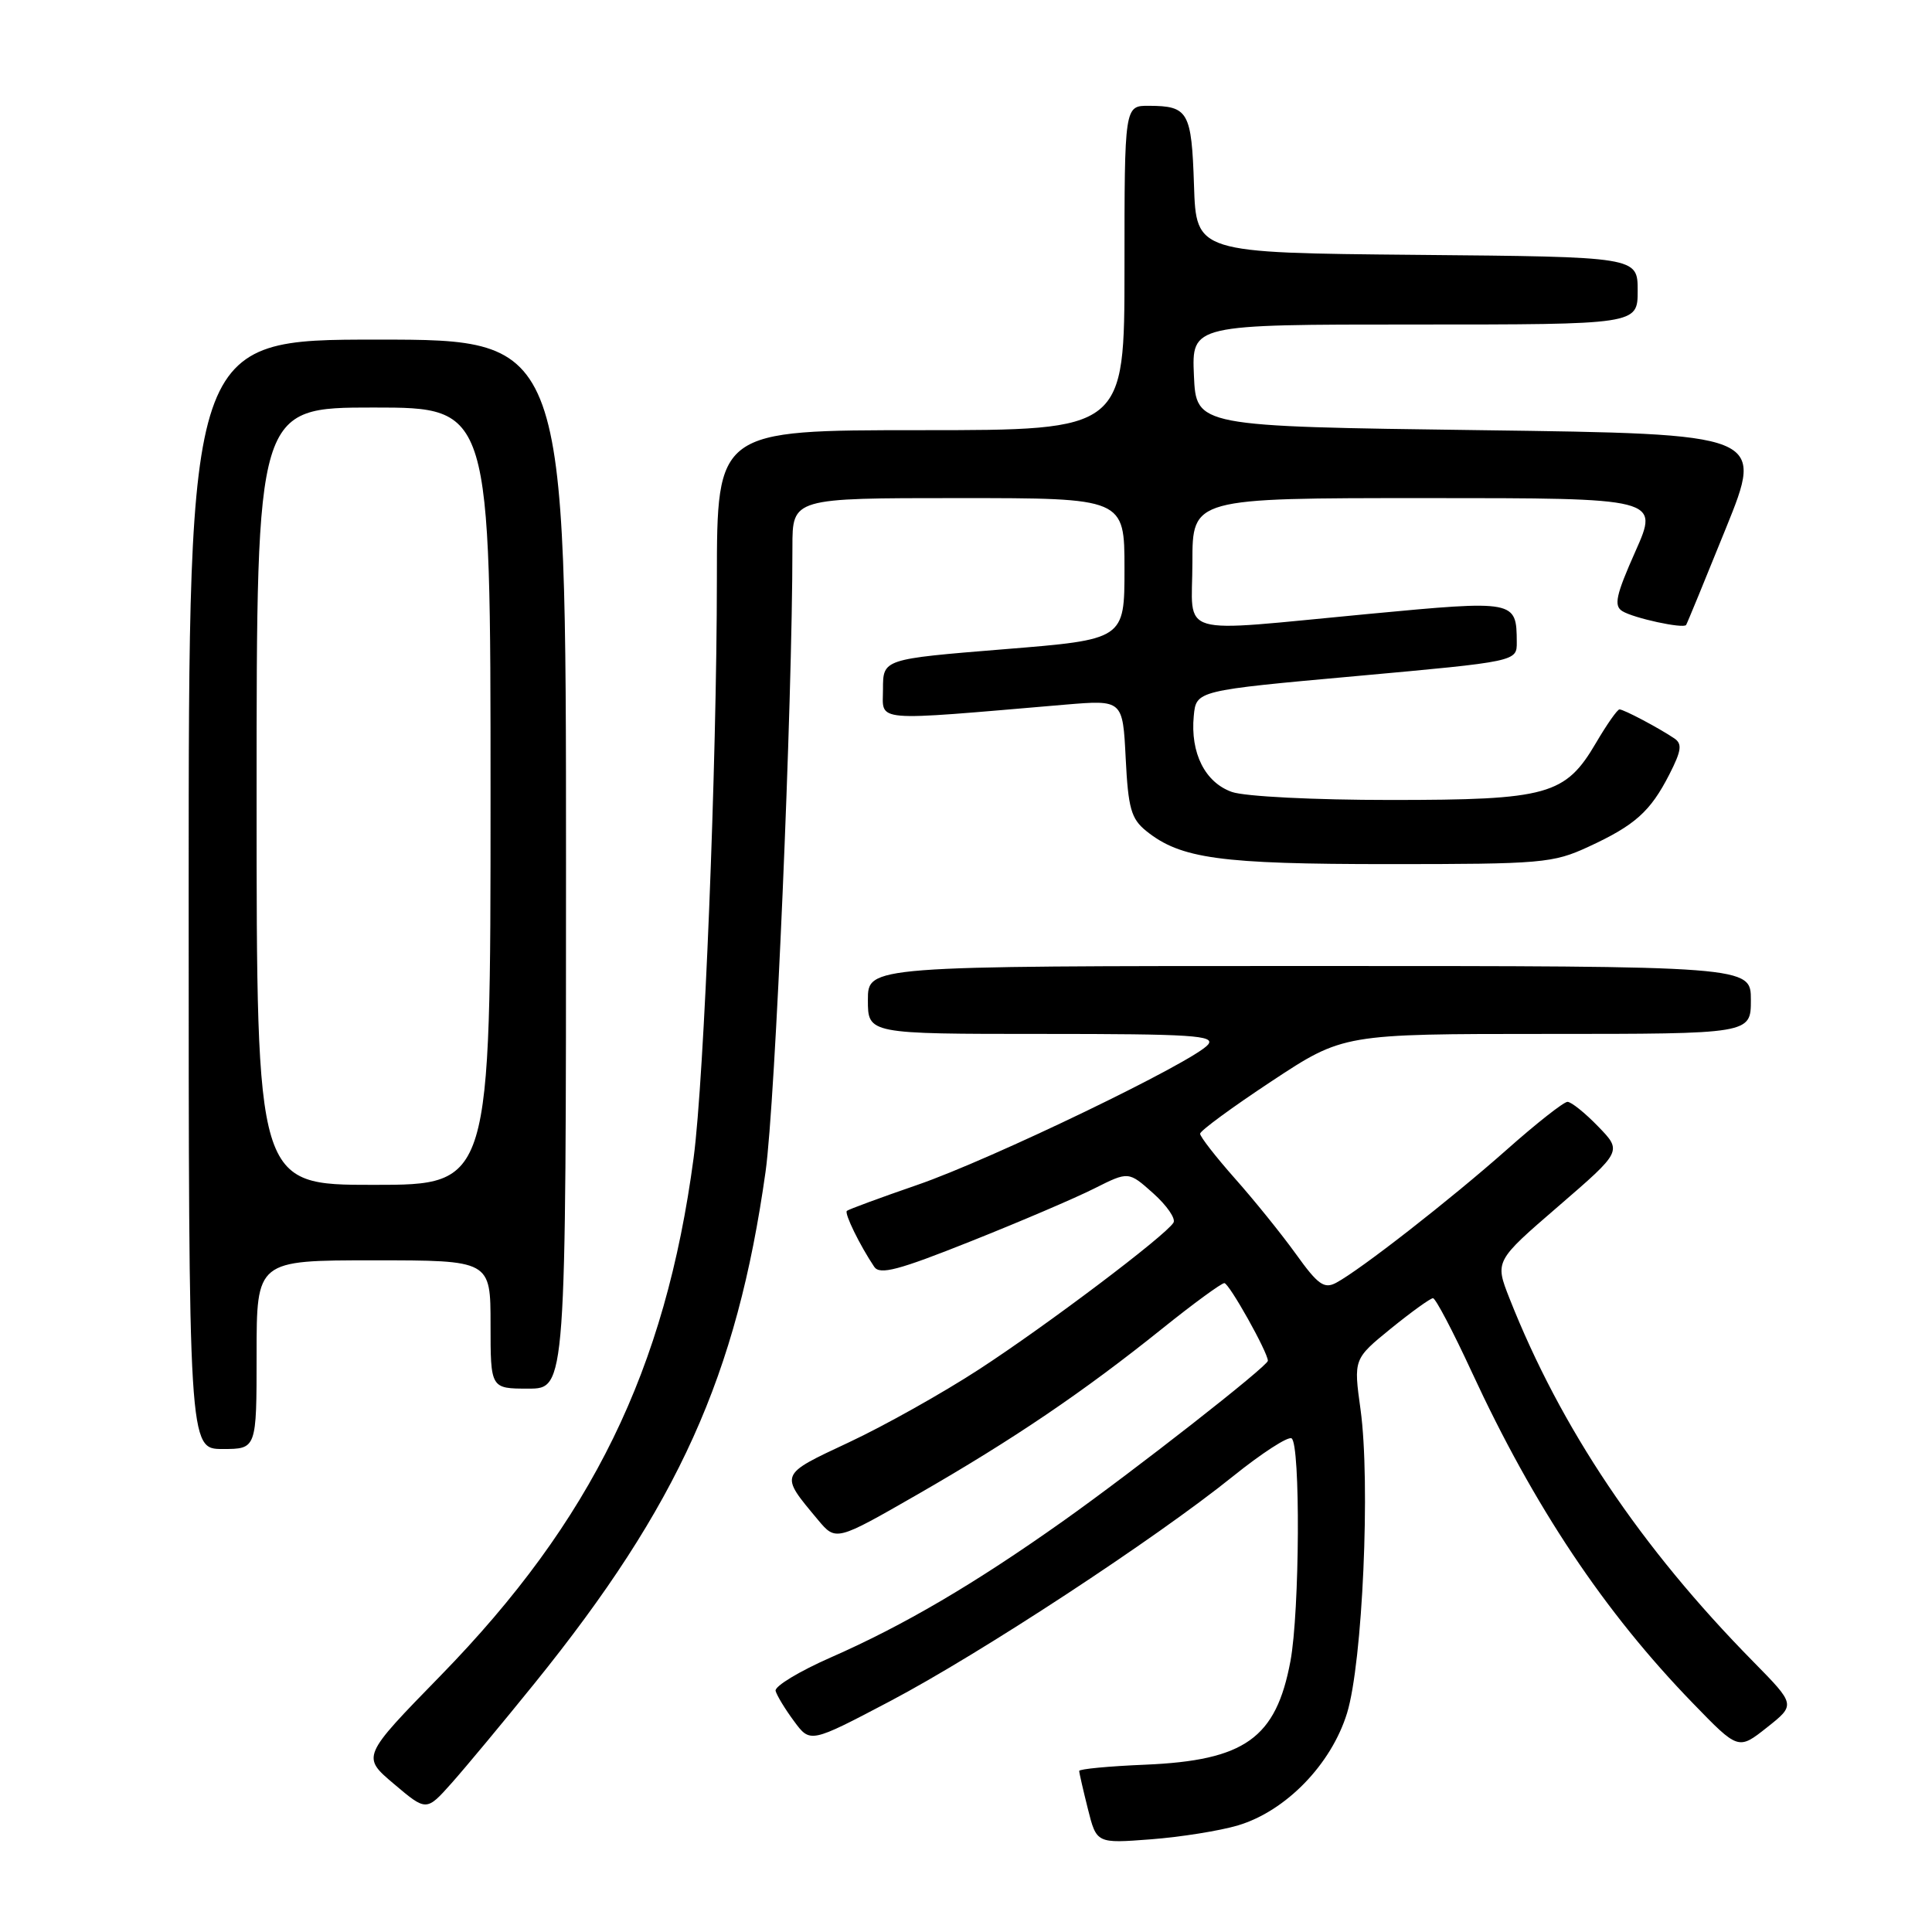 <?xml version="1.0" encoding="UTF-8" standalone="no"?>
<!DOCTYPE svg PUBLIC "-//W3C//DTD SVG 1.1//EN" "http://www.w3.org/Graphics/SVG/1.1/DTD/svg11.dtd" >
<svg xmlns="http://www.w3.org/2000/svg" xmlns:xlink="http://www.w3.org/1999/xlink" version="1.1" viewBox="0 0 256 256">
 <g >
 <path fill="currentColor"
d=" M 164.05 241.87 C 170.40 239.97 176.40 233.78 178.49 227.00 C 180.55 220.29 181.61 196.46 180.28 186.78 C 179.35 180.07 179.35 180.07 184.31 176.03 C 187.04 173.82 189.55 172.01 189.88 172.02 C 190.22 172.02 192.53 176.41 195.00 181.76 C 203.27 199.65 212.57 213.58 224.33 225.70 C 230.34 231.90 230.34 231.90 234.14 228.89 C 237.93 225.89 237.93 225.89 232.33 220.19 C 217.39 205.02 206.79 189.21 200.01 172.03 C 198.07 167.10 198.07 167.10 206.51 159.82 C 214.94 152.54 214.94 152.54 211.77 149.27 C 210.03 147.47 208.20 146.00 207.70 146.00 C 207.21 146.00 203.58 148.85 199.65 152.34 C 192.20 158.94 180.26 168.26 177.04 169.98 C 175.46 170.82 174.63 170.23 171.72 166.17 C 169.82 163.53 166.18 159.02 163.63 156.15 C 161.09 153.28 159.01 150.61 159.02 150.22 C 159.04 149.82 163.31 146.69 168.52 143.25 C 177.99 137.00 177.99 137.00 204.99 137.00 C 232.00 137.00 232.00 137.00 232.00 132.50 C 232.00 128.00 232.00 128.00 173.50 128.00 C 115.00 128.00 115.00 128.00 115.00 132.50 C 115.00 137.00 115.00 137.00 138.12 137.00 C 157.95 137.00 161.08 137.20 160.07 138.42 C 158.19 140.68 131.34 153.64 121.54 157.01 C 116.61 158.71 112.41 160.26 112.21 160.45 C 111.87 160.80 113.94 165.03 115.84 167.86 C 116.58 168.96 119.04 168.31 128.63 164.48 C 135.16 161.88 142.53 158.73 145.02 157.47 C 149.54 155.20 149.54 155.20 152.81 158.12 C 154.61 159.73 155.82 161.48 155.49 162.01 C 154.42 163.75 138.66 175.64 129.74 181.44 C 124.92 184.58 117.16 188.93 112.48 191.12 C 103.20 195.47 103.28 195.27 108.37 201.37 C 110.76 204.23 110.76 204.23 121.63 197.99 C 134.31 190.70 143.55 184.44 154.00 176.05 C 158.12 172.74 161.83 170.03 162.23 170.02 C 162.85 170.00 168.00 179.19 168.00 180.31 C 168.00 181.01 150.25 194.90 140.81 201.59 C 129.11 209.88 119.74 215.38 110.06 219.63 C 105.90 221.46 102.62 223.44 102.77 224.05 C 102.93 224.65 104.02 226.46 105.21 228.06 C 107.36 230.98 107.36 230.98 117.93 225.42 C 129.89 219.12 153.07 203.92 163.39 195.61 C 167.18 192.56 170.67 190.30 171.14 190.59 C 172.33 191.32 172.22 213.55 170.99 220.11 C 169.08 230.33 164.95 233.27 151.75 233.83 C 146.94 234.03 143.00 234.40 143.00 234.66 C 143.00 234.91 143.52 237.17 144.15 239.69 C 145.30 244.27 145.30 244.27 152.49 243.72 C 156.44 243.42 161.64 242.59 164.05 241.87 Z  M 70.85 223.03 C 89.88 199.47 97.64 182.29 101.44 155.26 C 102.73 146.11 105.00 93.30 105.00 72.47 C 105.00 66.00 105.00 66.00 127.00 66.00 C 149.00 66.00 149.00 66.00 149.00 75.37 C 149.00 84.74 149.00 84.74 133.00 86.03 C 117.00 87.33 117.00 87.33 117.00 91.31 C 117.00 95.73 115.17 95.58 141.13 93.37 C 148.77 92.73 148.77 92.73 149.16 100.47 C 149.49 107.10 149.88 108.49 151.87 110.10 C 156.43 113.78 161.64 114.50 184.00 114.50 C 204.29 114.50 205.78 114.37 210.46 112.21 C 216.64 109.36 218.68 107.54 221.20 102.61 C 222.81 99.45 222.93 98.56 221.84 97.83 C 219.77 96.44 215.16 94.00 214.59 94.00 C 214.31 94.00 212.92 95.98 211.50 98.40 C 207.42 105.36 205.14 106.00 184.25 106.00 C 174.13 106.00 164.97 105.54 163.24 104.94 C 159.68 103.69 157.71 99.78 158.18 94.87 C 158.50 91.50 158.50 91.50 179.75 89.58 C 201.00 87.65 201.00 87.65 200.98 85.08 C 200.95 79.54 200.82 79.51 181.34 81.35 C 155.32 83.80 158.00 84.58 158.00 74.50 C 158.00 66.00 158.00 66.00 188.92 66.00 C 219.84 66.00 219.84 66.00 216.70 73.06 C 214.12 78.86 213.81 80.27 214.97 80.98 C 216.47 81.91 223.06 83.34 223.42 82.81 C 223.54 82.64 225.91 76.88 228.69 70.00 C 233.75 57.50 233.75 57.50 196.12 57.00 C 158.50 56.50 158.50 56.50 158.20 49.75 C 157.91 43.00 157.91 43.00 187.45 43.00 C 217.00 43.00 217.00 43.00 217.00 38.52 C 217.00 34.03 217.00 34.03 187.75 33.77 C 158.50 33.50 158.50 33.50 158.21 24.53 C 157.89 14.80 157.46 14.04 152.25 14.02 C 149.00 14.00 149.00 14.00 149.00 35.50 C 149.00 57.00 149.00 57.00 122.00 57.00 C 95.00 57.00 95.00 57.00 94.99 76.75 C 94.98 101.30 93.31 142.87 91.91 153.41 C 88.17 181.52 78.42 201.48 58.39 222.02 C 47.91 232.76 47.91 232.76 52.21 236.39 C 56.50 240.02 56.50 240.02 59.85 236.26 C 61.69 234.19 66.64 228.24 70.85 223.03 Z  M 34.00 179.50 C 34.00 167.00 34.00 167.00 49.50 167.00 C 65.00 167.00 65.00 167.00 65.00 175.50 C 65.00 184.00 65.00 184.00 70.00 184.00 C 75.00 184.00 75.00 184.00 75.00 114.50 C 75.00 45.00 75.00 45.00 50.00 45.00 C 25.00 45.00 25.00 45.00 25.00 118.50 C 25.00 192.00 25.00 192.00 29.50 192.00 C 34.00 192.00 34.00 192.00 34.00 179.50 Z  M 34.00 105.50 C 34.00 54.00 34.00 54.00 49.50 54.00 C 65.00 54.00 65.00 54.00 65.00 105.50 C 65.00 157.00 65.00 157.00 49.50 157.00 C 34.00 157.00 34.00 157.00 34.00 105.50 Z "/>
</g>
</svg>
